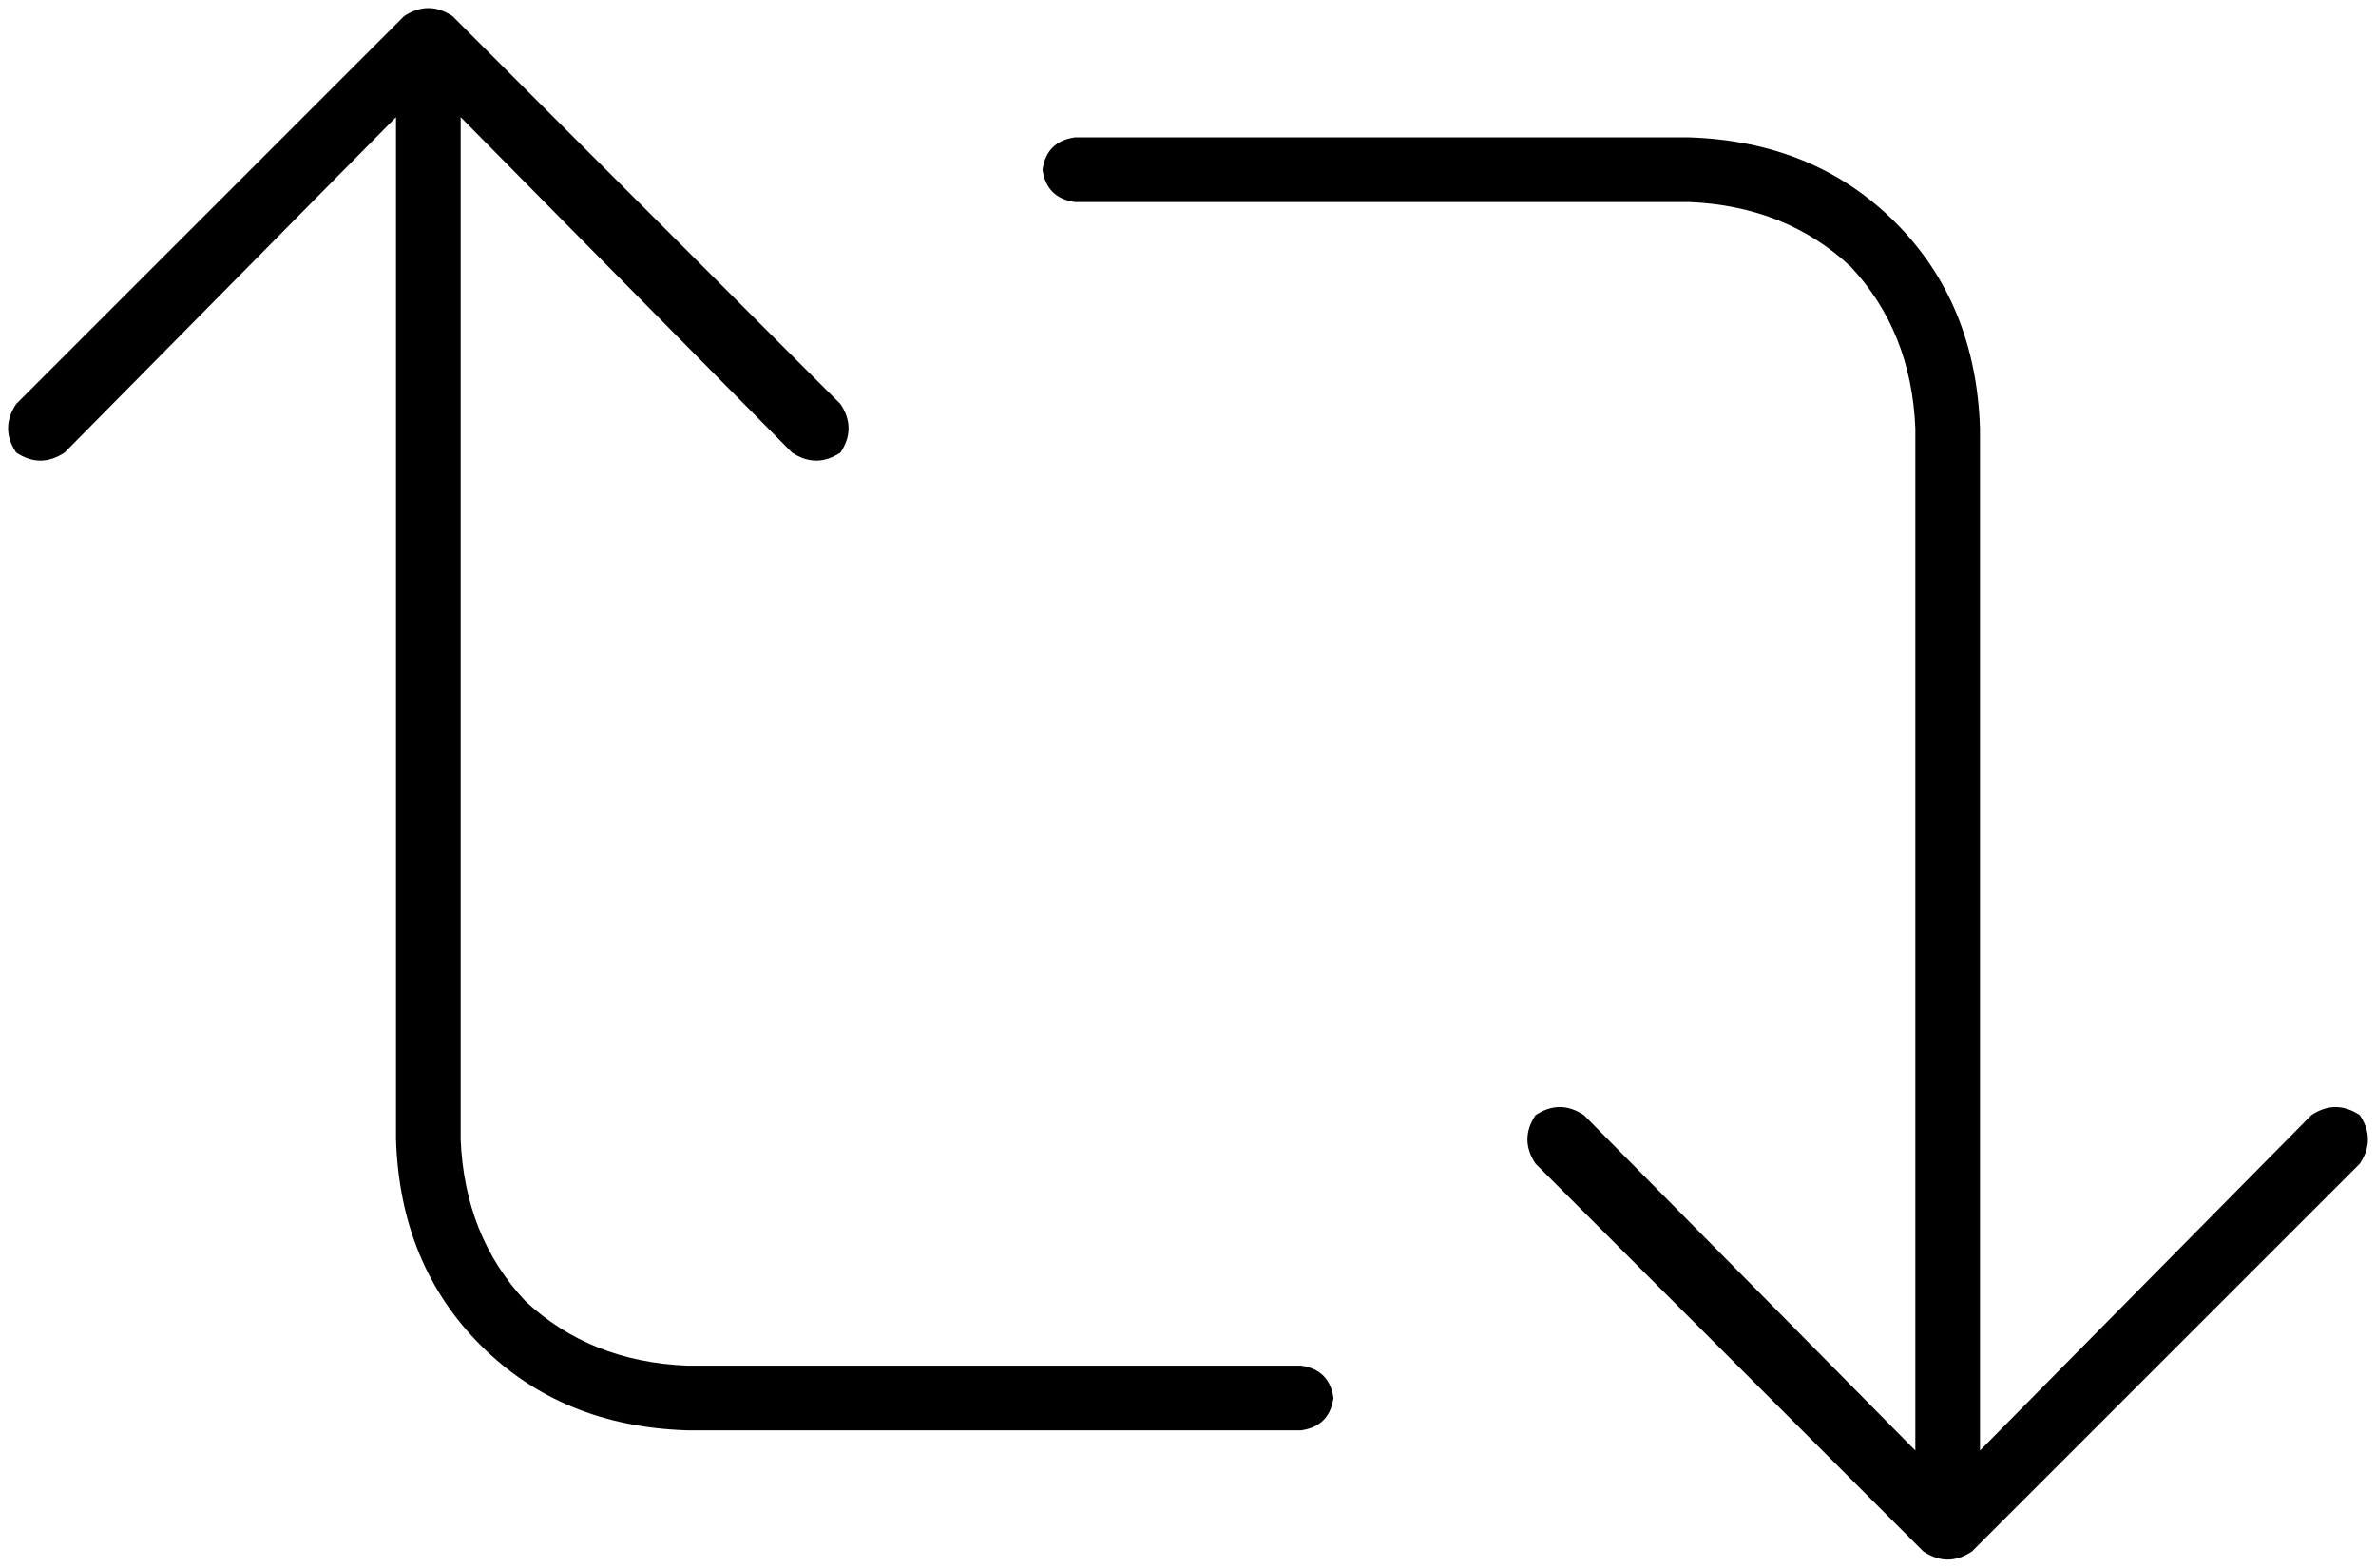 <svg xmlns="http://www.w3.org/2000/svg" viewBox="0 0 588 388">
  <path d="M 112 4 Q 106 0 100 4 L 4 100 L 4 100 Q 0 106 4 112 Q 10 116 16 112 L 98 29 L 98 29 L 98 282 L 98 282 Q 99 313 119 333 Q 139 353 170 354 L 322 354 L 322 354 Q 329 353 330 346 Q 329 339 322 338 L 170 338 L 170 338 Q 146 337 130 322 Q 115 306 114 282 L 114 29 L 114 29 L 196 112 L 196 112 Q 202 116 208 112 Q 212 106 208 100 L 112 4 L 112 4 Z M 476 384 Q 482 388 488 384 L 584 288 L 584 288 Q 588 282 584 276 Q 578 272 572 276 L 490 359 L 490 359 L 490 106 L 490 106 Q 489 75 469 55 Q 449 35 418 34 L 266 34 L 266 34 Q 259 35 258 42 Q 259 49 266 50 L 418 50 L 418 50 Q 442 51 458 66 Q 473 82 474 106 L 474 359 L 474 359 L 392 276 L 392 276 Q 386 272 380 276 Q 376 282 380 288 L 476 384 L 476 384 Z" />
</svg>